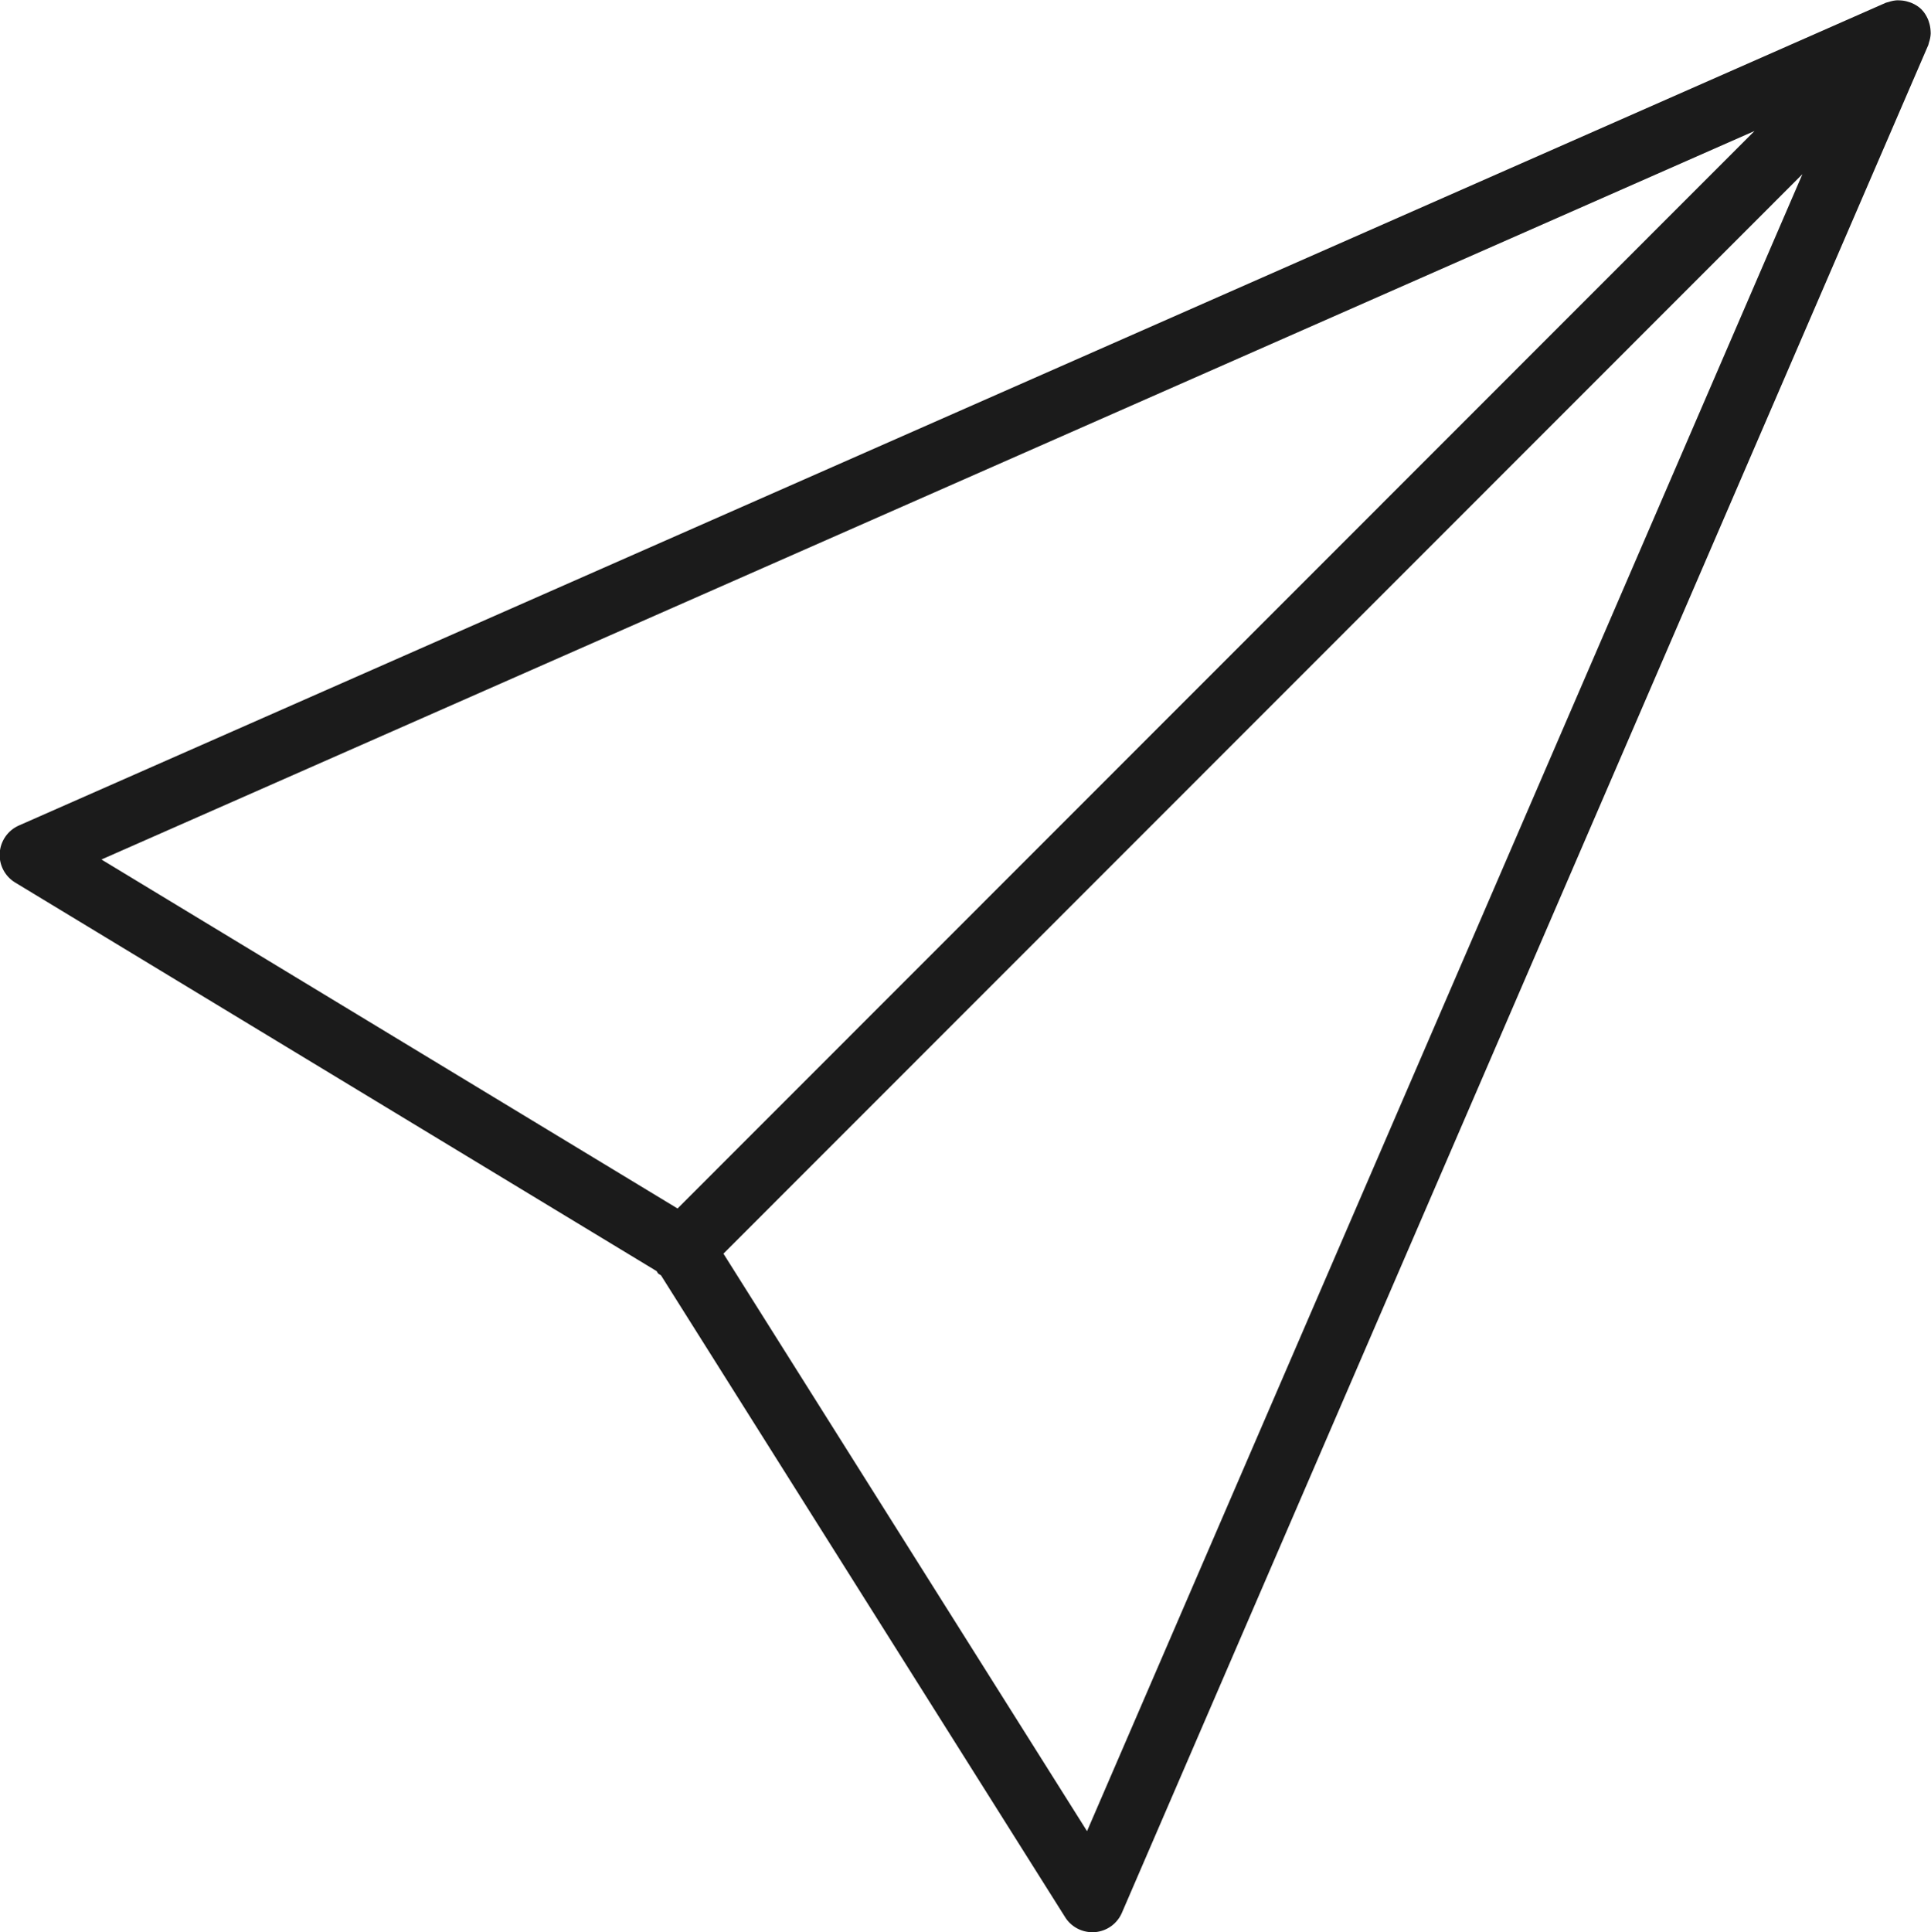 <svg xmlns="http://www.w3.org/2000/svg" xmlns:xlink="http://www.w3.org/1999/xlink" preserveAspectRatio="xMidYMid" width="89.813" height="89.859" viewBox="0 0 59.875 59.906">
  <defs>
    <style>
      .cls-1 {
        fill: #1b1b1b;
        fill-rule: evenodd;
      }
    </style>
  </defs>
  <path d="M59.583,0.295 C59.669,0.382 59.730,0.483 59.778,0.590 C59.793,0.623 59.802,0.656 59.813,0.690 C59.840,0.770 59.855,0.850 59.861,0.934 C59.863,0.970 59.867,1.005 59.866,1.041 C59.862,1.137 59.843,1.231 59.810,1.325 C59.804,1.344 59.803,1.364 59.795,1.383 C59.793,1.387 59.793,1.391 59.792,1.395 L34.787,59.304 C34.641,59.644 34.318,59.875 33.948,59.904 C33.922,59.905 33.897,59.906 33.871,59.906 C33.530,59.906 33.210,59.732 33.027,59.440 L20.496,39.541 C20.468,39.518 20.433,39.508 20.407,39.482 C20.385,39.460 20.378,39.432 20.359,39.409 L0.470,27.362 C0.152,27.169 -0.033,26.815 -0.009,26.444 C0.016,26.072 0.244,25.744 0.585,25.594 L58.473,0.086 C58.478,0.083 58.484,0.084 58.489,0.081 C58.511,0.072 58.534,0.071 58.557,0.063 C58.648,0.032 58.739,0.013 58.832,0.009 C58.868,0.008 58.902,0.011 58.938,0.013 C59.023,0.018 59.104,0.034 59.184,0.061 C59.218,0.072 59.250,0.080 59.282,0.095 C59.390,0.143 59.492,0.204 59.579,0.290 C59.580,0.291 59.580,0.292 59.581,0.293 C59.581,0.293 59.581,0.293 59.581,0.293 C59.582,0.294 59.582,0.295 59.583,0.295 ZM33.706,56.773 L55.889,5.399 L22.432,38.868 L33.706,56.773 ZM21.009,37.468 L54.403,4.061 L3.145,26.648 L21.009,37.468 Z" class="cls-1"/>
</svg>
